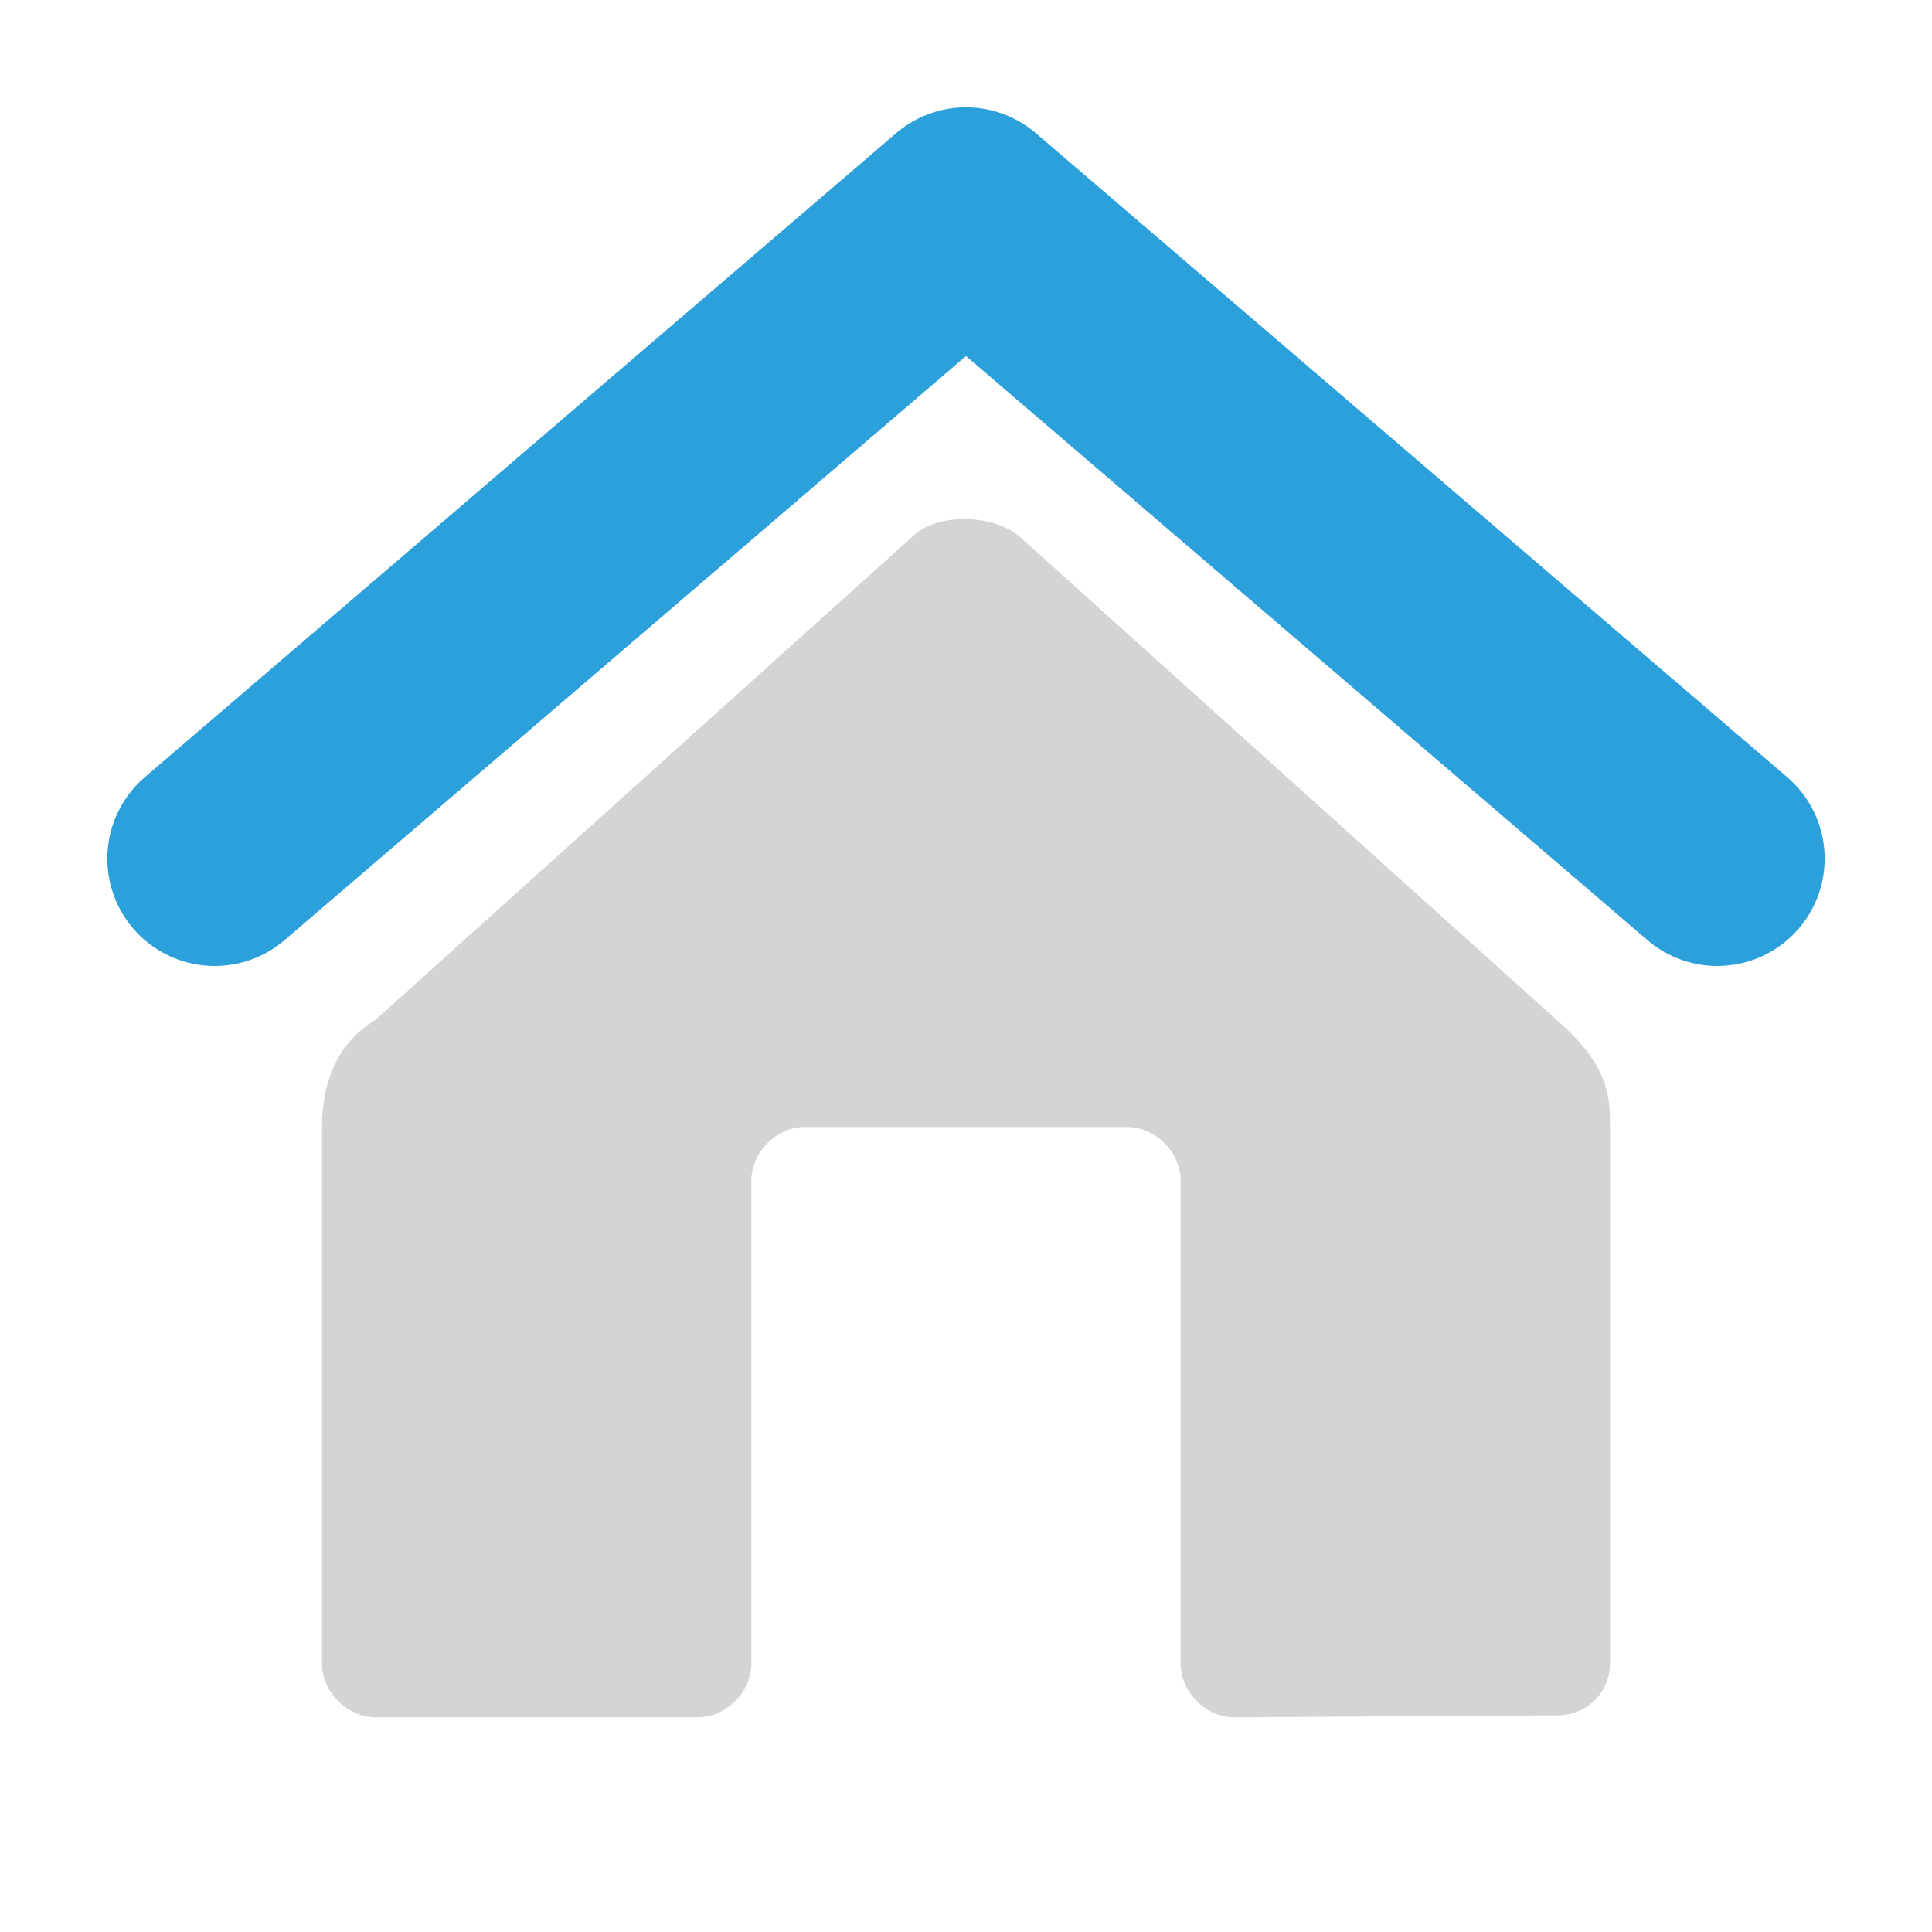<?xml version="1.0" encoding="UTF-8" standalone="no"?>
<!-- Created with Inkscape (http://www.inkscape.org/) -->

<svg
   xmlns:dc="http://purl.org/dc/elements/1.1/"
   xmlns:cc="http://creativecommons.org/ns#"
   xmlns:rdf="http://www.w3.org/1999/02/22-rdf-syntax-ns#"
   xmlns:svg="http://www.w3.org/2000/svg"
   xmlns="http://www.w3.org/2000/svg"
   version="1.1"
   width="18"
   height="18"
   id="svg2"
   xml:space="preserve"><defs
     id="defs6"><clipPath
       id="clipPath16"><path
         d="M 0,256 256,256 256,0 0,0 0,256 z"
         id="path18" /></clipPath></defs><g
     transform="matrix(1.25,0,0,-1.25,0,18)"
     id="g10"><path
       d="m 7.6,10.4 c -0.199,0.171 -0.621,0.179 -0.8,0 l -4,-3.6 C 2.445,6.587 2.4,6.211 2.4,6 L 2.4,2 C 2.4,1.788 2.589,1.6 2.8,1.6 l 2.4,0 c 0.212,0 0.4,0.188 0.4,0.4 l 0,3.6 c 0,0.212 0.187,0.4 0.4,0.4 l 2.4,0 C 8.611,6 8.8,5.812 8.8,5.6 L 8.8,2 C 8.8,1.788 8.988,1.599 9.2,1.6 l 2.416,0.015 C 11.827,1.617 12,1.788 12,2 l 0,4 c 0,0.211 0.003,0.453 -0.4,0.8 z"
       id="path22"
       style="fill:#d4d4d4;fill-opacity:1;fill-rule:nonzero;stroke:none" /><path
       d="M 1.6,8 7.2,12.8 12.8,8"
       id="path3025"
       style="fill:none;stroke:#2ca0da;stroke-width:1.6;stroke-linecap:round;stroke-linejoin:round;stroke-miterlimit:4;stroke-opacity:1;stroke-dasharray:none" /></g></svg>